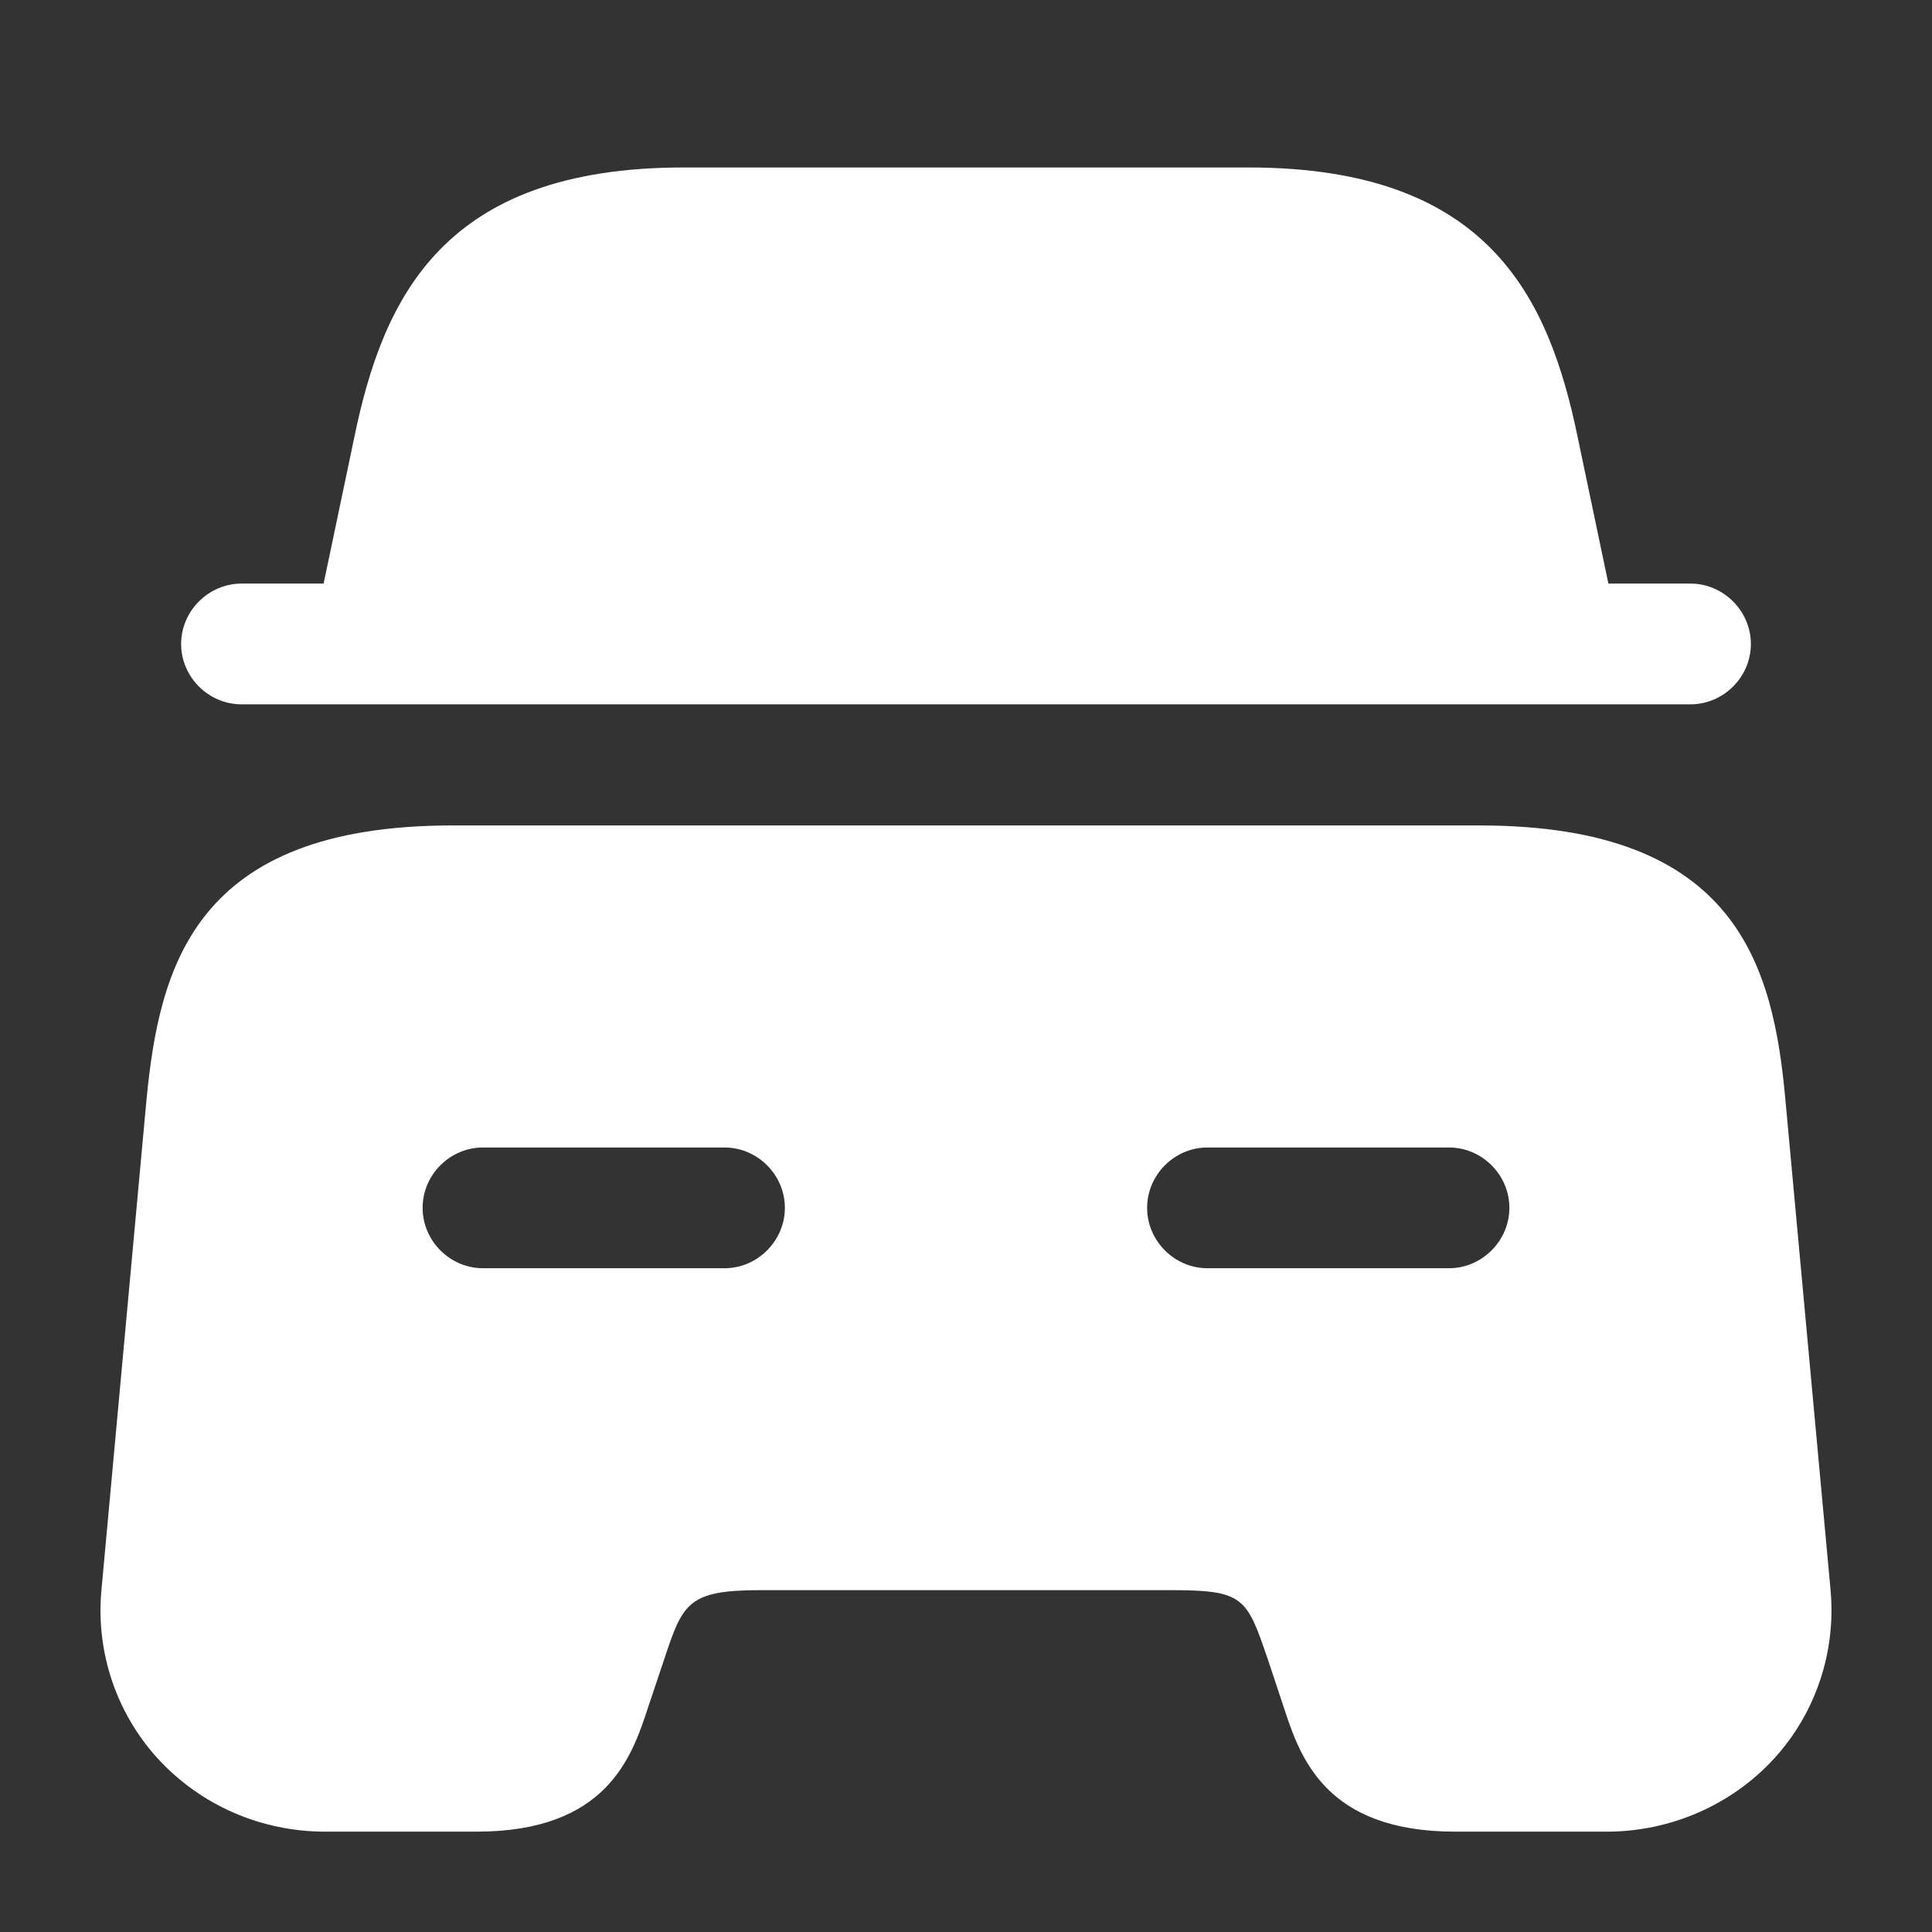<svg width="16" height="16" viewBox="0 0 16 16" fill="none" xmlns="http://www.w3.org/2000/svg">
<rect x="0" y="0" width="16" height="16" fill="#333333" stroke="none"/>
<path d="M14.5 5.333C14.5 5.607 14.273 5.833 14 5.833H2C1.727 5.833 1.5 5.607 1.5 5.333C1.5 5.06 1.727 4.833 2 4.833H2.68L2.933 3.627C3.173 2.46 3.673 1.387 5.66 1.387H10.34C12.327 1.387 12.827 2.46 13.067 3.627L13.32 4.833H14C14.273 4.833 14.5 5.06 14.5 5.333Z" fill="white"/>
<path d="M14.786 9.109C14.686 8.009 14.393 6.836 12.253 6.836H3.746C1.606 6.836 1.32 8.009 1.213 9.109L0.84 13.169C0.793 13.676 0.96 14.183 1.306 14.563C1.66 14.949 2.16 15.169 2.693 15.169H3.946C5.026 15.169 5.233 14.549 5.366 14.143L5.5 13.743C5.653 13.283 5.693 13.169 6.293 13.169H9.706C10.306 13.169 10.326 13.236 10.5 13.743L10.633 14.143C10.766 14.549 10.973 15.169 12.053 15.169H13.306C13.833 15.169 14.34 14.949 14.693 14.563C15.04 14.183 15.206 13.676 15.16 13.169L14.786 9.109ZM6 10.503H4C3.726 10.503 3.5 10.276 3.5 10.003C3.5 9.729 3.726 9.503 4 9.503H6C6.273 9.503 6.5 9.729 6.5 10.003C6.5 10.276 6.273 10.503 6 10.503ZM12 10.503H10C9.726 10.503 9.5 10.276 9.5 10.003C9.5 9.729 9.726 9.503 10 9.503H12C12.273 9.503 12.5 9.729 12.5 10.003C12.5 10.276 12.273 10.503 12 10.503Z" fill="white"/>
</svg>
